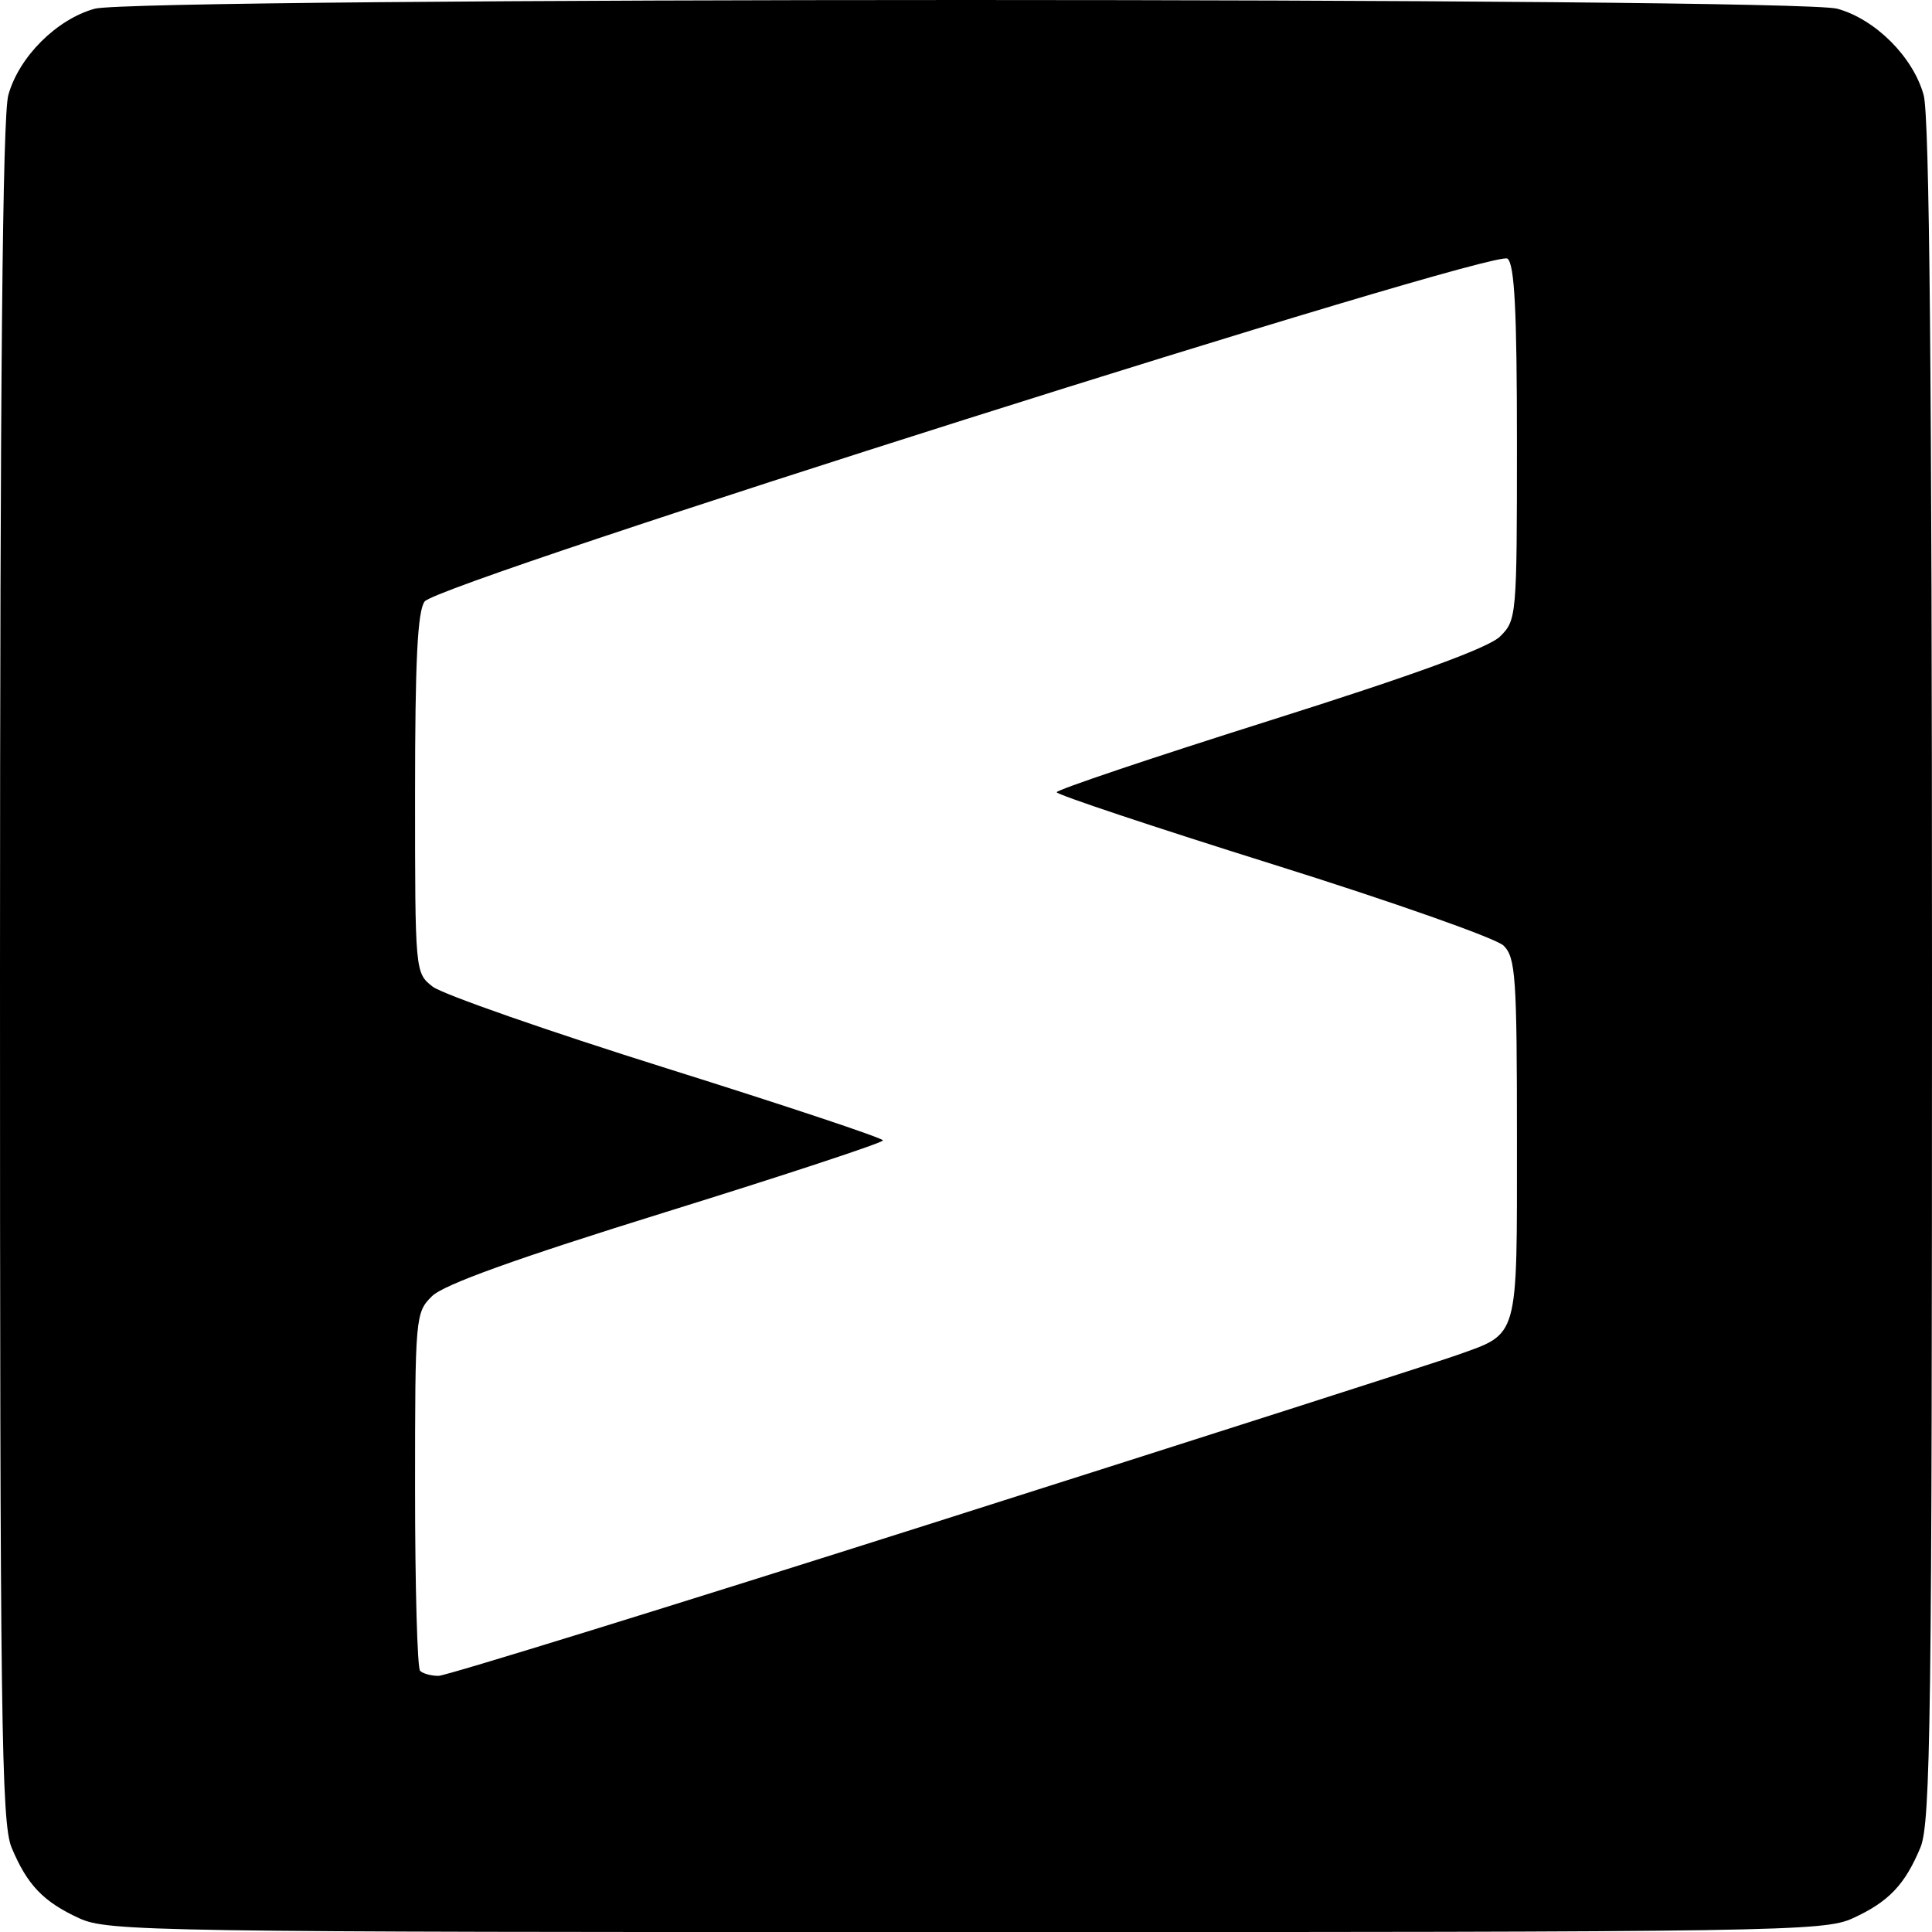<?xml version="1.0" encoding="UTF-8" standalone="no"?>
<!-- Created with Inkscape (http://www.inkscape.org/) -->

<svg
   xmlns:dc="http://purl.org/dc/elements/1.1/"
   xmlns:cc="http://creativecommons.org/ns#"
   xmlns:rdf="http://www.w3.org/1999/02/22-rdf-syntax-ns#"
   xmlns:svg="http://www.w3.org/2000/svg"
   xmlns="http://www.w3.org/2000/svg"
   xmlns:sodipodi="http://sodipodi.sourceforge.net/DTD/sodipodi-0.dtd"
   xmlns:inkscape="http://www.inkscape.org/namespaces/inkscape"
   version="1.1"
   id="svg2"
   width="255.989"
   height="256.006"
   viewBox="0 0 255.989 256.006"
   sodipodi:docname="Sublime_Text_3_logo.png"
   inkscape:version="0.92.3 (2405546, 2018-03-11)">
  <defs
     id="defs6" />
  <sodipodi:namedview
     pagecolor="#ffffff"
     bordercolor="#666666"
     borderopacity="1"
     objecttolerance="10"
     gridtolerance="10"
     guidetolerance="10"
     inkscape:pageopacity="0"
     inkscape:pageshadow="2"
     inkscape:window-width="1920"
     inkscape:window-height="1001"
     id="namedview4"
     showgrid="false"
     inkscape:zoom="0.921875"
     inkscape:cx="109.55384"
     inkscape:cy="129.04082"
     inkscape:window-x="-9"
     inkscape:window-y="-9"
     inkscape:window-maximized="1"
     inkscape:current-layer="svg2" />
  <path
     style="fill:#000000"
     d="M 10.495,254.169 C 5.737,251.984 3.605,249.754 1.533,244.795 0.179,241.556 -0.005,227.622 9.3587596e-5,128.832 0.004,50.411 0.337,15.357 1.103,12.596 2.507,7.541 7.486,2.562 12.541,1.158 c 5.562,-1.544 225.344,-1.544 230.906,0 5.055,1.403 10.035,6.383 11.438,11.438 0.767,2.761 1.099,37.815 1.103,116.235 0.005,98.79 -0.179,112.724 -1.533,115.963 -2.072,4.959 -4.204,7.189 -8.962,9.374 -3.807,1.748 -9.48,1.837 -117.5,1.837 -108.02,0 -113.693,-0.089 -117.5,-1.837 z M 124.187,201.611 c 35.369,-11.241 66.31,-21.153 68.758,-22.026 8.384,-2.991 8.05,-1.801 8.05,-28.69 0,-21.446 -0.177,-24.021 -1.763,-25.595 -0.969,-0.963 -14.687,-5.8 -30.484,-10.75 -15.797,-4.95 -28.728,-9.261 -28.737,-9.58 -0.009,-0.319 12.696,-4.594 28.234,-9.5 19.094,-6.029 28.979,-9.635 30.5,-11.125 2.207,-2.162 2.25,-2.657 2.25,-25.628 0,-17.526 -0.315,-23.681 -1.25,-24.447 -1.694,-1.388 -141.652,42.924 -143.483,45.428 -0.939,1.284 -1.267,7.885 -1.267,25.47 0,23.672 0.006,23.741 2.331,25.559 1.282,1.002 15.231,5.873 30.998,10.823 15.767,4.95 28.668,9.248 28.669,9.552 0.001,0.304 -12.935,4.571 -28.748,9.484 -19.868,6.172 -29.445,9.618 -31,11.153 -2.206,2.177 -2.25,2.68 -2.25,25.6 0,12.858 0.3,23.679 0.667,24.045 0.367,0.367 1.466,0.667 2.442,0.667 0.977,0 30.714,-9.197 66.083,-20.439 z"
     id="path817"
     inkscape:connector-curvature="0" />
</svg>
